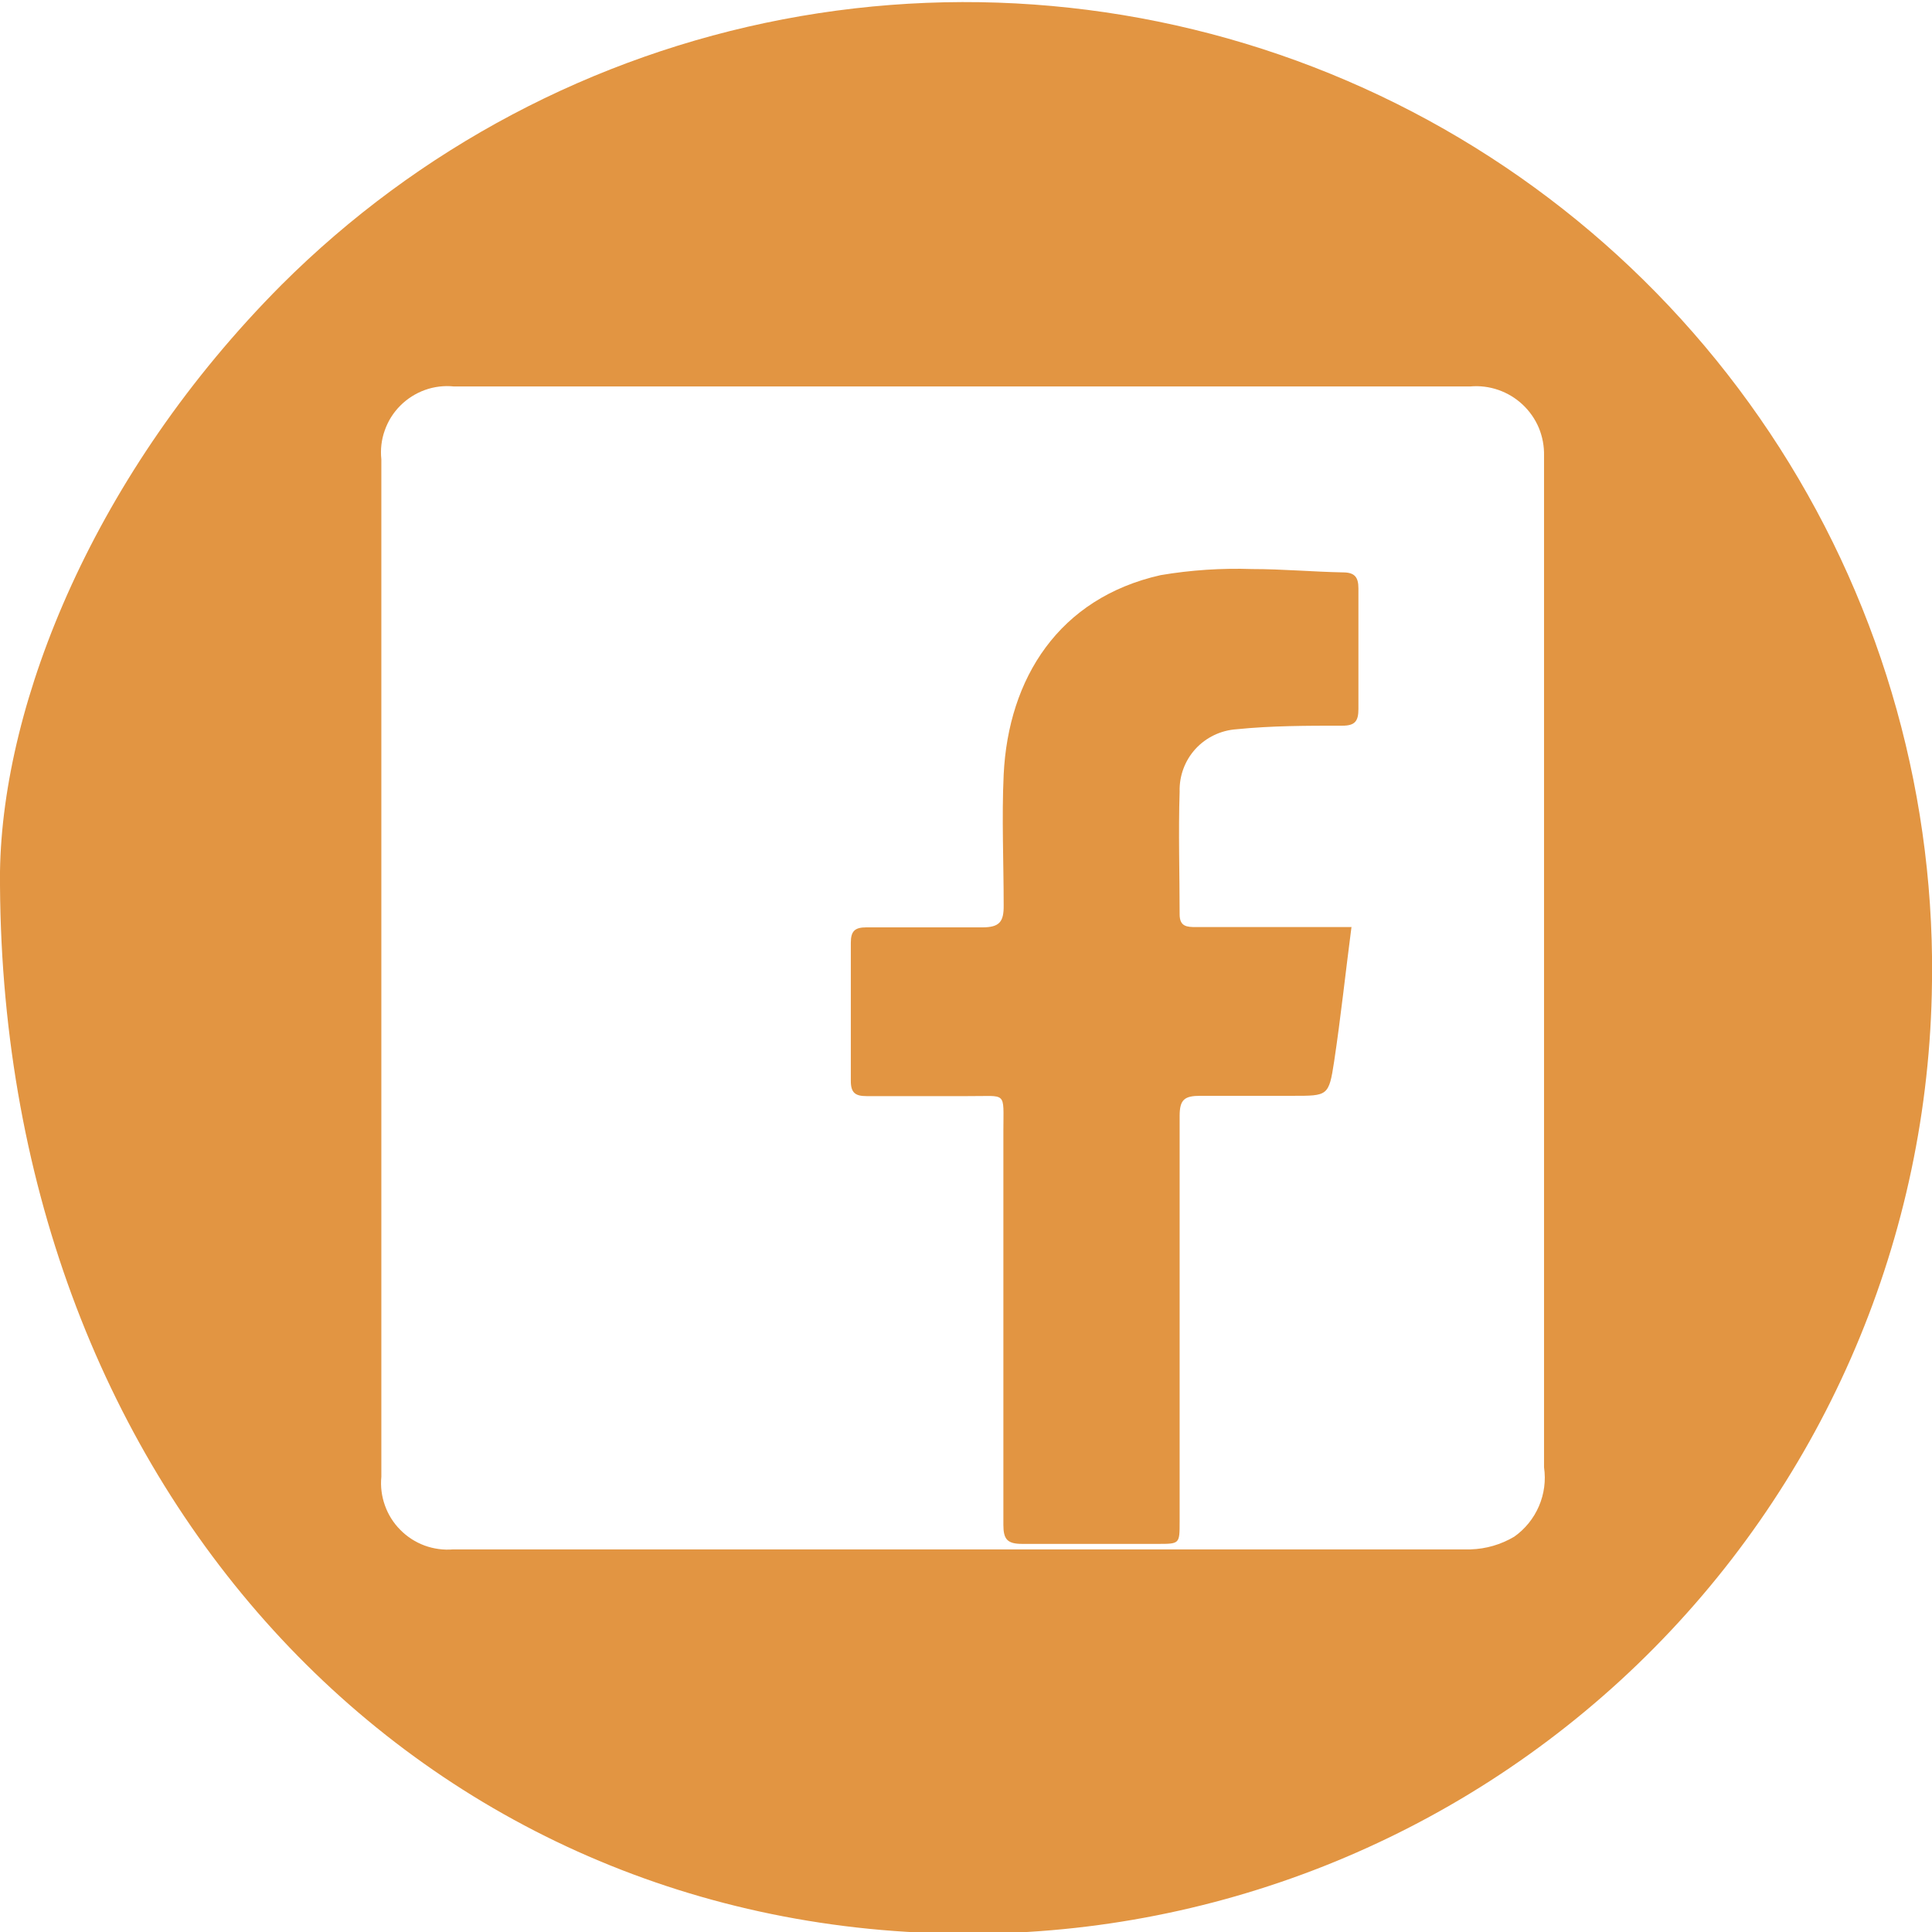 <svg width="26" height="26" viewBox="0 0 26 26" fill="none" xmlns="http://www.w3.org/2000/svg">
<g clip-path="url(#clip0_270_383)">
<path d="M0 11.729C0.034 9.442 1.272 6.361 3.789 3.833C5.631 1.994 7.982 0.75 10.538 0.26C13.094 -0.229 15.738 0.059 18.129 1.087C20.52 2.115 22.547 3.836 23.95 6.028C25.352 8.22 26.065 10.782 25.997 13.383C25.916 16.791 24.493 20.03 22.039 22.396C19.584 24.762 16.295 26.065 12.885 26.022C5.548 25.948 -0.037 19.966 0 11.729ZM5.132 13.034V19.874C5.119 20.004 5.136 20.136 5.18 20.259C5.224 20.383 5.294 20.495 5.387 20.588C5.479 20.682 5.59 20.753 5.713 20.799C5.836 20.844 5.968 20.862 6.099 20.851C10.665 20.851 15.229 20.851 19.79 20.851C19.997 20.845 20.2 20.786 20.378 20.68C20.524 20.577 20.639 20.435 20.71 20.27C20.781 20.106 20.805 19.925 20.779 19.747V6.312C20.779 6.253 20.779 6.193 20.779 6.134C20.782 6.005 20.758 5.877 20.709 5.758C20.659 5.639 20.584 5.532 20.49 5.444C20.396 5.356 20.284 5.289 20.163 5.247C20.041 5.205 19.911 5.189 19.783 5.201H6.11C5.978 5.187 5.844 5.203 5.719 5.248C5.594 5.293 5.481 5.365 5.387 5.459C5.293 5.553 5.222 5.666 5.178 5.792C5.133 5.917 5.118 6.05 5.132 6.182V13.034Z" fill="#E29542"/>
<path d="M18.188 12.472C18.106 13.101 18.043 13.695 17.954 14.286C17.883 14.751 17.868 14.747 17.4 14.747C16.931 14.747 16.567 14.747 16.154 14.747C15.938 14.747 15.875 14.799 15.875 15.019C15.875 16.84 15.875 18.658 15.875 20.48C15.875 20.777 15.875 20.777 15.582 20.777C14.972 20.777 14.362 20.777 13.756 20.777C13.555 20.777 13.503 20.714 13.503 20.521C13.503 18.755 13.503 16.985 13.503 15.219C13.503 14.673 13.559 14.755 13.023 14.751C12.569 14.751 12.116 14.751 11.662 14.751C11.51 14.751 11.45 14.706 11.45 14.547C11.45 13.926 11.45 13.301 11.45 12.688C11.45 12.532 11.502 12.48 11.658 12.48C12.179 12.48 12.7 12.48 13.22 12.48C13.451 12.48 13.51 12.405 13.507 12.182C13.507 11.599 13.48 11.008 13.507 10.424C13.57 9.127 14.25 8.048 15.619 7.74C16.026 7.671 16.44 7.644 16.853 7.658C17.259 7.658 17.668 7.695 18.073 7.703C18.229 7.703 18.281 7.766 18.281 7.918C18.281 8.461 18.281 9.004 18.281 9.543C18.281 9.706 18.233 9.766 18.066 9.766C17.59 9.766 17.113 9.766 16.641 9.814C16.43 9.828 16.231 9.923 16.088 10.079C15.945 10.236 15.869 10.442 15.875 10.654C15.857 11.205 15.875 11.77 15.875 12.305C15.875 12.472 15.976 12.476 16.095 12.476H18.184L18.188 12.472Z" fill="#E29542"/>
</g>
<defs>
<clipPath id="clip0_270_383">
<rect width="26" height="26" fill="white"/>
</clipPath>
</defs>
</svg>
